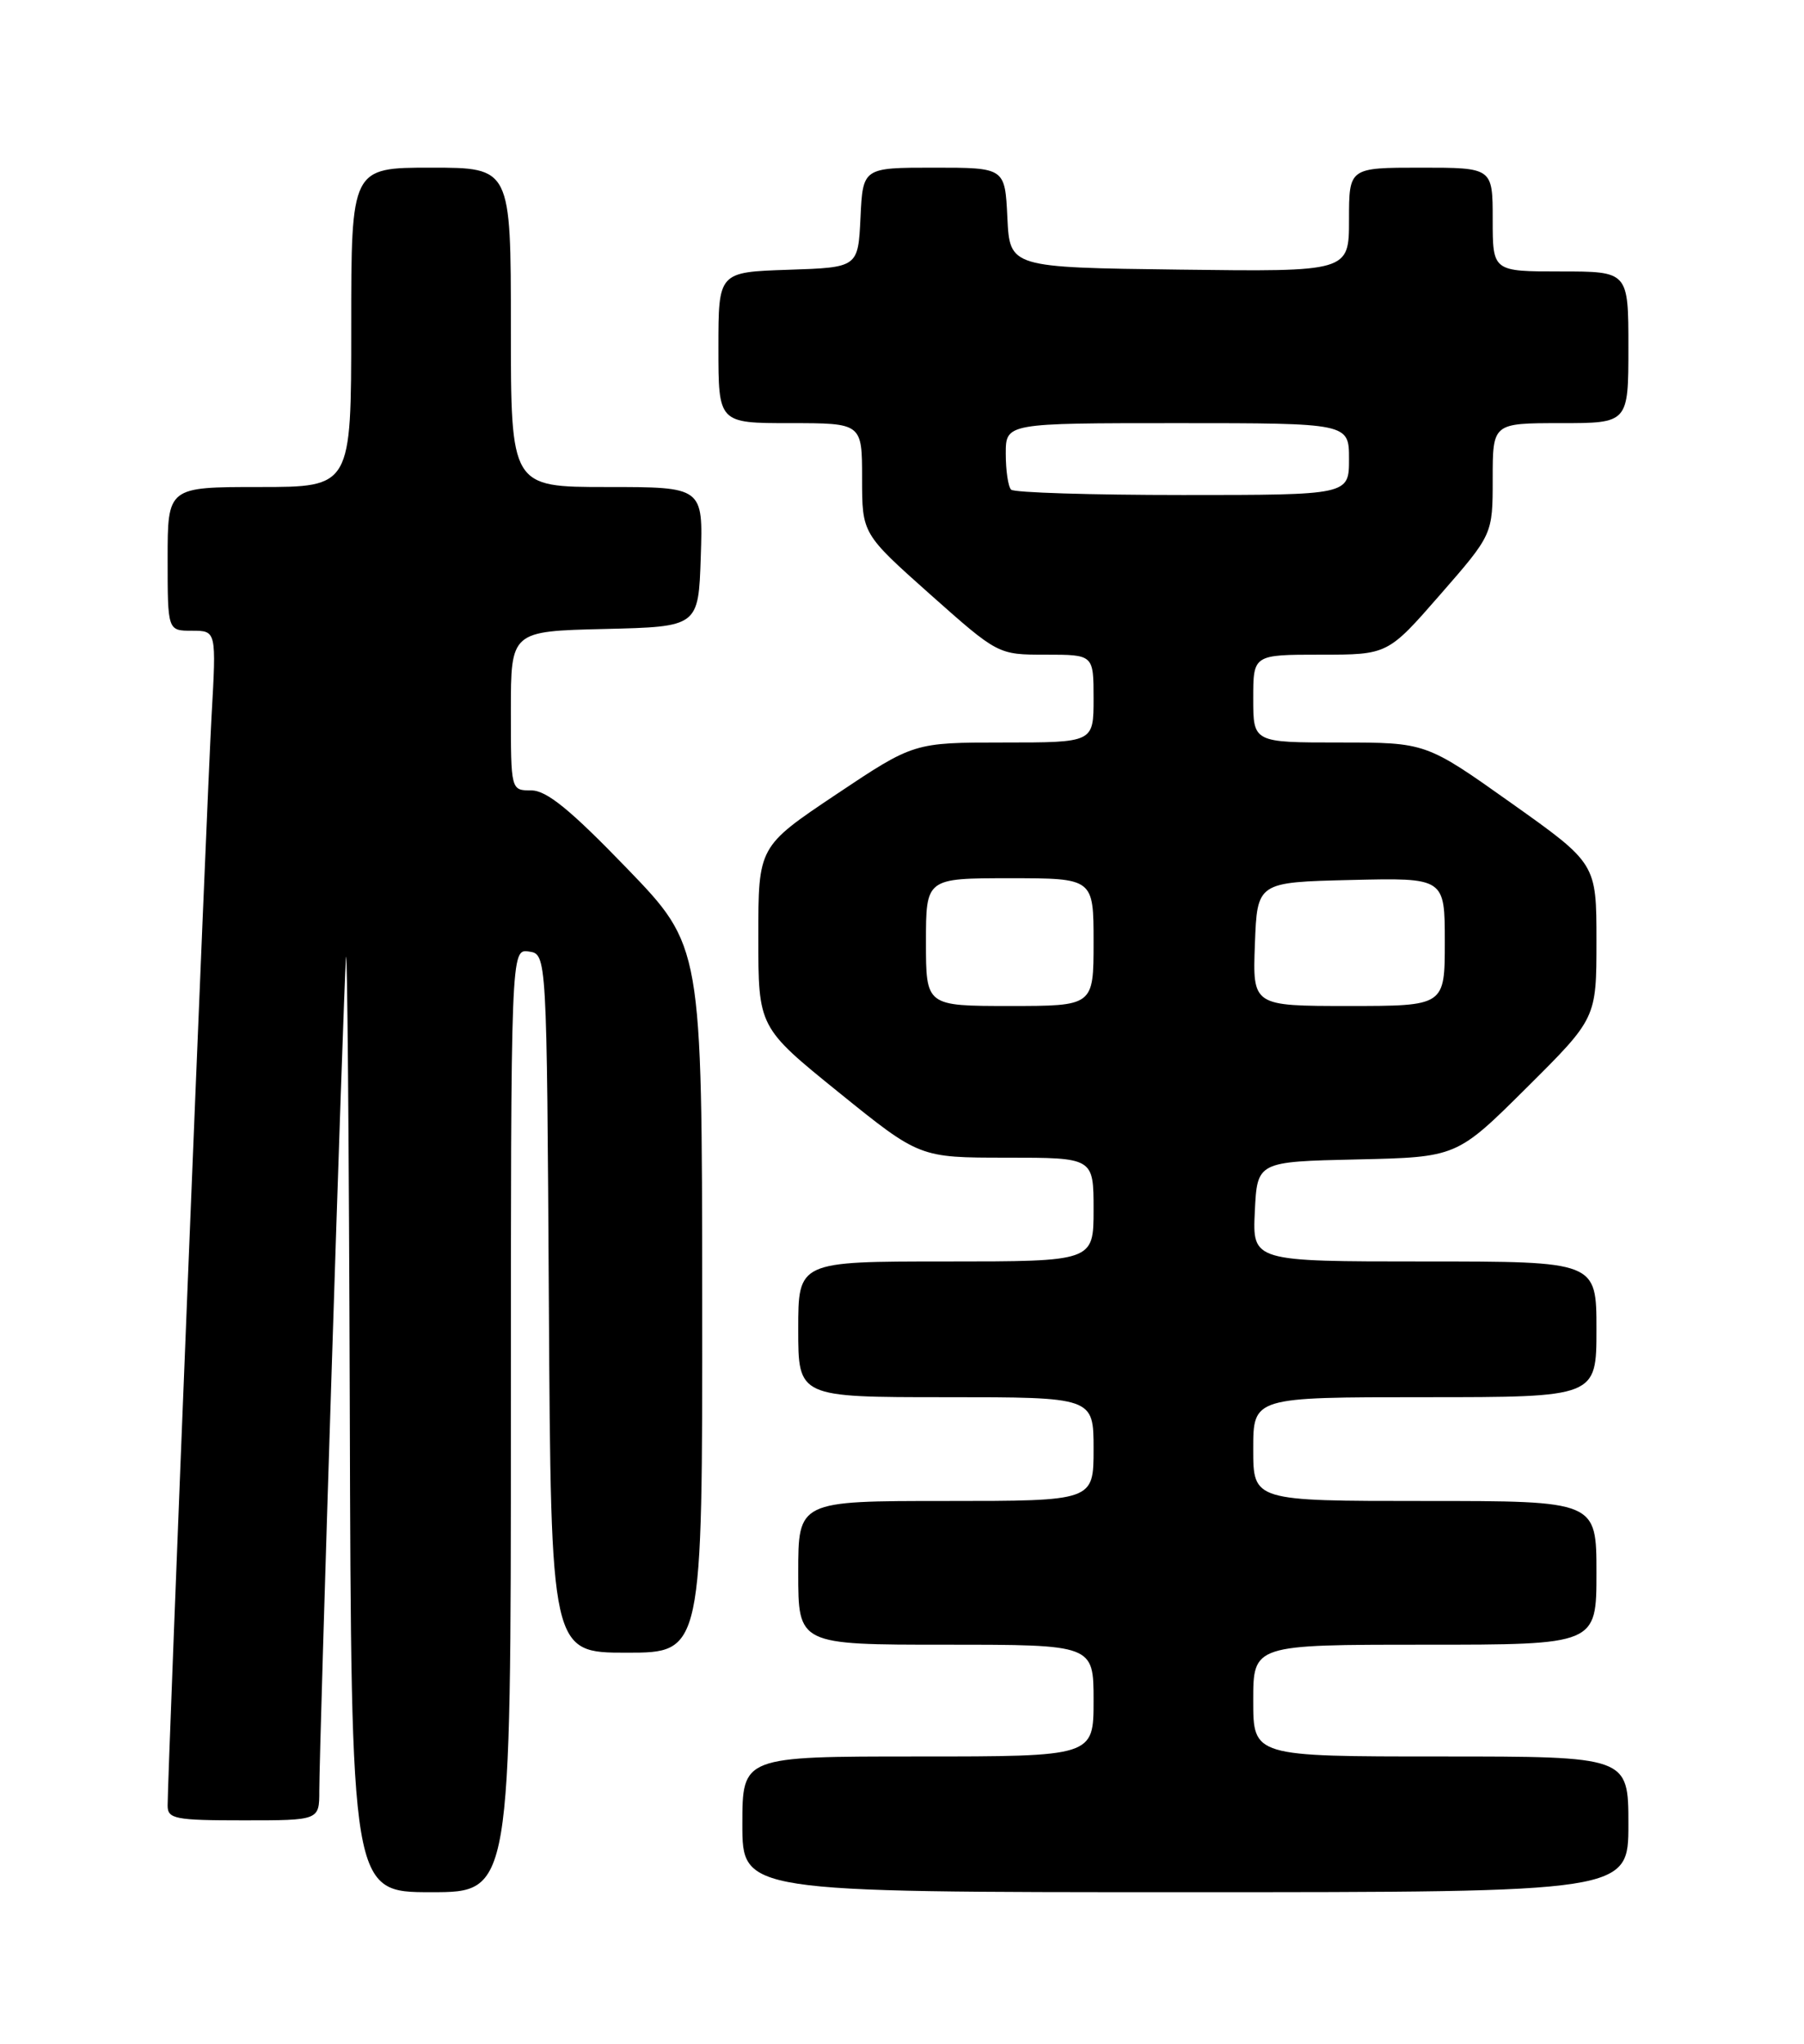 <?xml version="1.0" encoding="UTF-8" standalone="no"?>
<!DOCTYPE svg PUBLIC "-//W3C//DTD SVG 1.1//EN" "http://www.w3.org/Graphics/SVG/1.1/DTD/svg11.dtd" >
<svg xmlns="http://www.w3.org/2000/svg" xmlns:xlink="http://www.w3.org/1999/xlink" version="1.1" viewBox="0 0 226 256">
 <g >
 <path fill="currentColor"
d=" M 64.00 177.93 C 64.00 118.86 64.00 118.86 66.25 119.18 C 68.50 119.50 68.50 119.50 68.76 163.25 C 69.02 207.00 69.02 207.00 78.51 207.00 C 88.00 207.00 88.00 207.00 87.97 162.75 C 87.94 118.50 87.94 118.50 78.53 108.75 C 71.44 101.41 68.48 99.00 66.56 99.00 C 64.00 99.00 64.00 99.00 64.00 89.03 C 64.00 79.06 64.00 79.06 75.75 78.78 C 87.50 78.50 87.50 78.50 87.79 69.75 C 88.08 61.00 88.08 61.00 76.04 61.00 C 64.00 61.00 64.00 61.00 64.00 41.00 C 64.00 21.00 64.00 21.00 54.00 21.00 C 44.00 21.00 44.00 21.00 44.00 41.00 C 44.00 61.00 44.00 61.00 32.50 61.00 C 21.00 61.00 21.00 61.00 21.00 70.00 C 21.00 79.00 21.00 79.00 24.05 79.00 C 27.11 79.00 27.11 79.00 26.50 89.75 C 25.93 99.87 21.00 222.16 21.00 226.15 C 21.00 227.82 21.92 228.00 30.50 228.00 C 40.00 228.00 40.00 228.00 40.00 224.30 C 40.00 218.63 42.99 125.11 43.34 120.00 C 43.50 117.53 43.72 142.84 43.82 176.25 C 44.00 237.00 44.00 237.00 54.00 237.00 C 64.00 237.00 64.00 237.00 64.00 177.93 Z  M 204.00 228.50 C 204.00 220.00 204.00 220.00 180.50 220.00 C 157.00 220.00 157.00 220.00 157.00 213.00 C 157.00 206.00 157.00 206.00 178.50 206.00 C 200.00 206.00 200.00 206.00 200.00 197.00 C 200.00 188.00 200.00 188.00 178.50 188.00 C 157.00 188.00 157.00 188.00 157.00 181.50 C 157.00 175.00 157.00 175.00 178.50 175.00 C 200.00 175.00 200.00 175.00 200.00 166.50 C 200.00 158.00 200.00 158.00 178.45 158.00 C 156.90 158.00 156.90 158.00 157.20 151.75 C 157.50 145.50 157.50 145.50 170.00 145.22 C 182.50 144.94 182.50 144.94 191.25 136.24 C 200.00 127.54 200.00 127.54 200.00 117.85 C 200.00 108.16 200.00 108.16 189.32 100.58 C 178.64 93.00 178.64 93.00 167.82 93.00 C 157.00 93.00 157.00 93.00 157.00 87.50 C 157.00 82.00 157.00 82.00 165.43 82.00 C 173.86 82.00 173.86 82.00 180.43 74.47 C 187.00 66.94 187.00 66.94 187.00 59.97 C 187.00 53.00 187.00 53.00 195.50 53.00 C 204.00 53.00 204.00 53.00 204.00 43.50 C 204.00 34.00 204.00 34.00 195.50 34.00 C 187.00 34.00 187.00 34.00 187.00 27.50 C 187.00 21.00 187.00 21.00 178.00 21.00 C 169.00 21.00 169.00 21.00 169.00 27.52 C 169.00 34.04 169.00 34.04 147.75 33.77 C 126.50 33.50 126.50 33.50 126.20 27.25 C 125.90 21.00 125.90 21.00 117.00 21.00 C 108.10 21.00 108.10 21.00 107.80 27.25 C 107.50 33.50 107.50 33.50 98.75 33.79 C 90.00 34.08 90.00 34.08 90.00 43.54 C 90.00 53.00 90.00 53.00 99.00 53.00 C 108.00 53.00 108.00 53.00 108.00 59.93 C 108.00 66.85 108.00 66.85 116.51 74.43 C 125.03 82.00 125.03 82.00 131.01 82.00 C 137.00 82.00 137.00 82.00 137.00 87.50 C 137.00 93.00 137.00 93.00 125.74 93.00 C 114.48 93.00 114.48 93.00 104.74 99.51 C 95.00 106.03 95.00 106.03 95.00 117.35 C 95.00 128.67 95.00 128.67 105.10 136.84 C 115.20 145.00 115.20 145.00 126.10 145.00 C 137.00 145.00 137.00 145.00 137.00 151.50 C 137.00 158.00 137.00 158.00 118.50 158.00 C 100.00 158.00 100.00 158.00 100.00 166.50 C 100.00 175.00 100.00 175.00 118.50 175.00 C 137.00 175.00 137.00 175.00 137.00 181.50 C 137.00 188.00 137.00 188.00 118.50 188.00 C 100.00 188.00 100.00 188.00 100.00 197.00 C 100.00 206.00 100.00 206.00 118.50 206.00 C 137.00 206.00 137.00 206.00 137.00 213.00 C 137.00 220.00 137.00 220.00 115.00 220.00 C 93.00 220.00 93.00 220.00 93.00 228.50 C 93.00 237.00 93.00 237.00 148.50 237.00 C 204.00 237.00 204.00 237.00 204.00 228.50 Z  M 116.00 118.00 C 116.00 110.00 116.00 110.00 126.50 110.00 C 137.00 110.00 137.00 110.00 137.00 118.00 C 137.00 126.00 137.00 126.00 126.50 126.00 C 116.00 126.00 116.00 126.00 116.00 118.00 Z  M 157.21 118.25 C 157.50 110.50 157.50 110.50 169.25 110.22 C 181.00 109.94 181.00 109.94 181.00 117.97 C 181.00 126.00 181.00 126.00 168.96 126.00 C 156.92 126.00 156.92 126.00 157.21 118.25 Z  M 126.67 61.33 C 126.30 60.97 126.00 58.94 126.00 56.83 C 126.00 53.00 126.00 53.00 147.50 53.00 C 169.00 53.00 169.00 53.00 169.00 57.50 C 169.00 62.00 169.00 62.00 148.17 62.00 C 136.71 62.00 127.03 61.70 126.67 61.33 Z "/>
</g>
</svg>